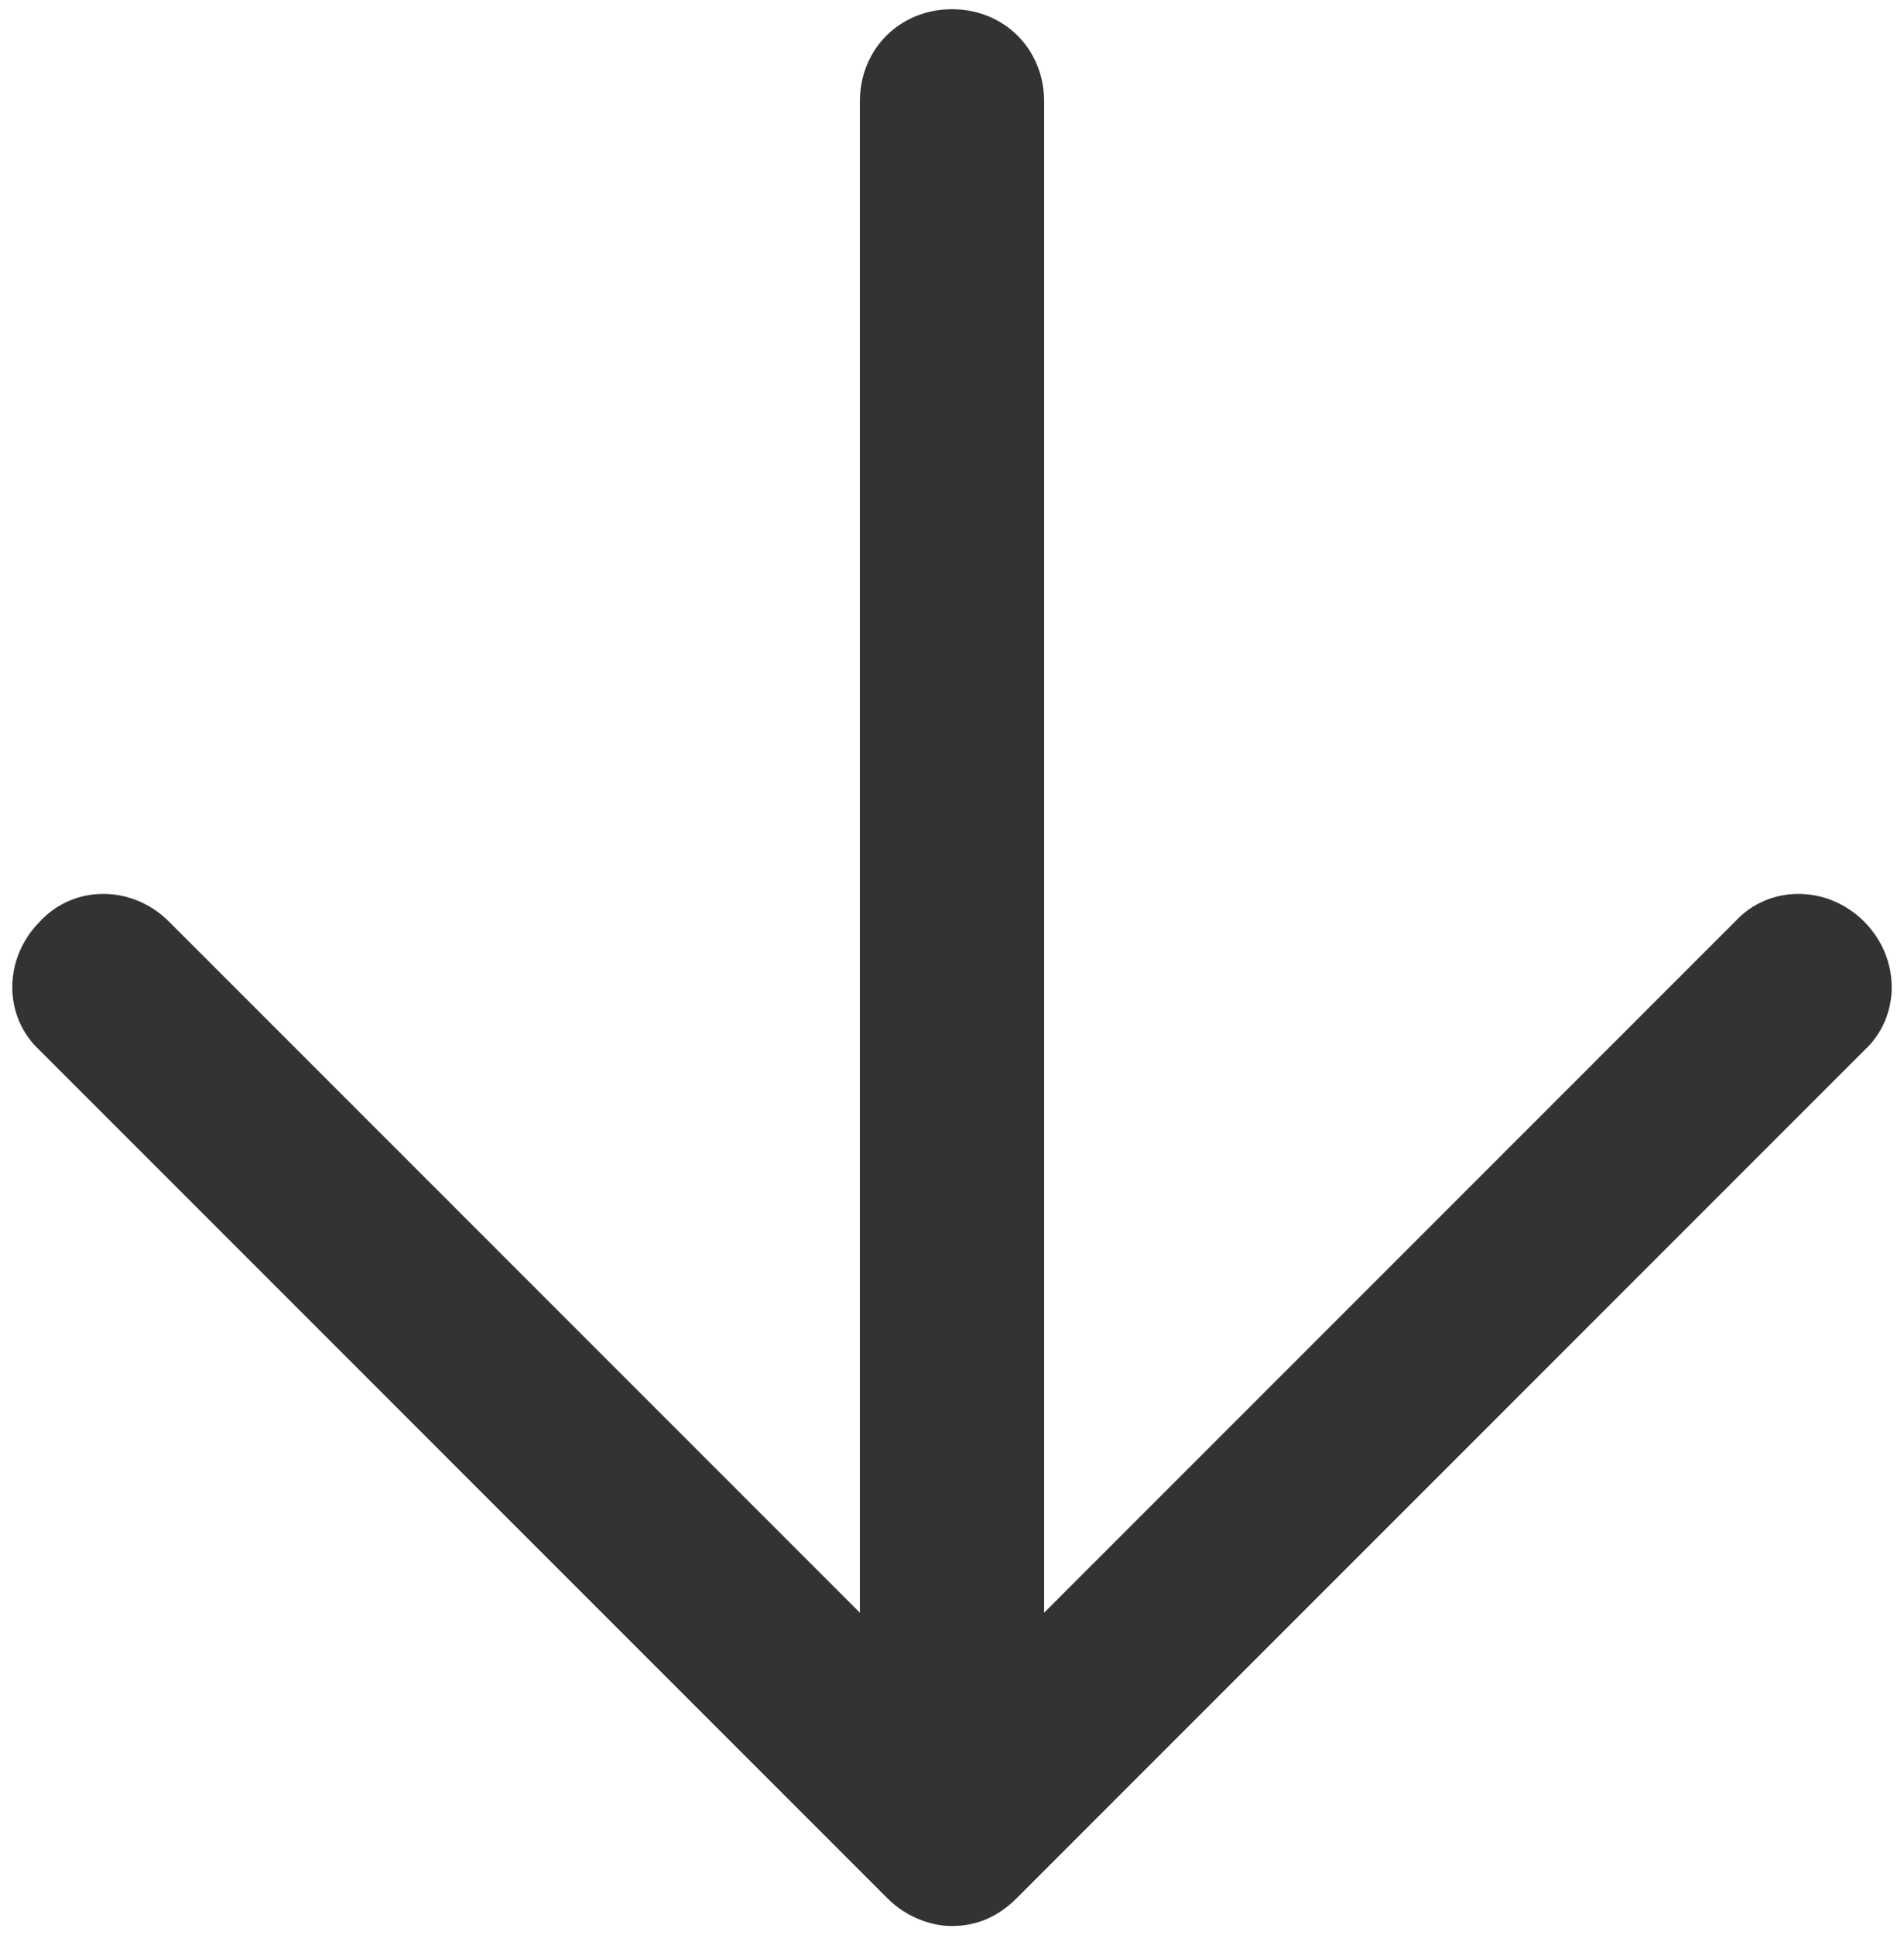 <svg xmlns="http://www.w3.org/2000/svg" viewBox="0 0 62 63" enable-background="new 0 0 62 63"><style type="text/css">.st0{fill:#333333;}</style><title>arrow-bottom</title><desc>Created with Sketch.</desc><path class="st0" d="M60.7 30c-1.2-1.2-3.1-1.2-4.2 0l-22.5 22.5v-49.2c0-1.7-1.3-3-3-3s-3 1.3-3 3v49.2l-22.5-22.5c-1.2-1.2-3.1-1.2-4.2 0-1.2 1.2-1.2 3.1 0 4.2l27.6 27.6c.6.6 1.4.9 2.1.9.8 0 1.5-.3 2.1-.9l27.6-27.6c1.2-1.1 1.2-3 0-4.2z"/></svg>